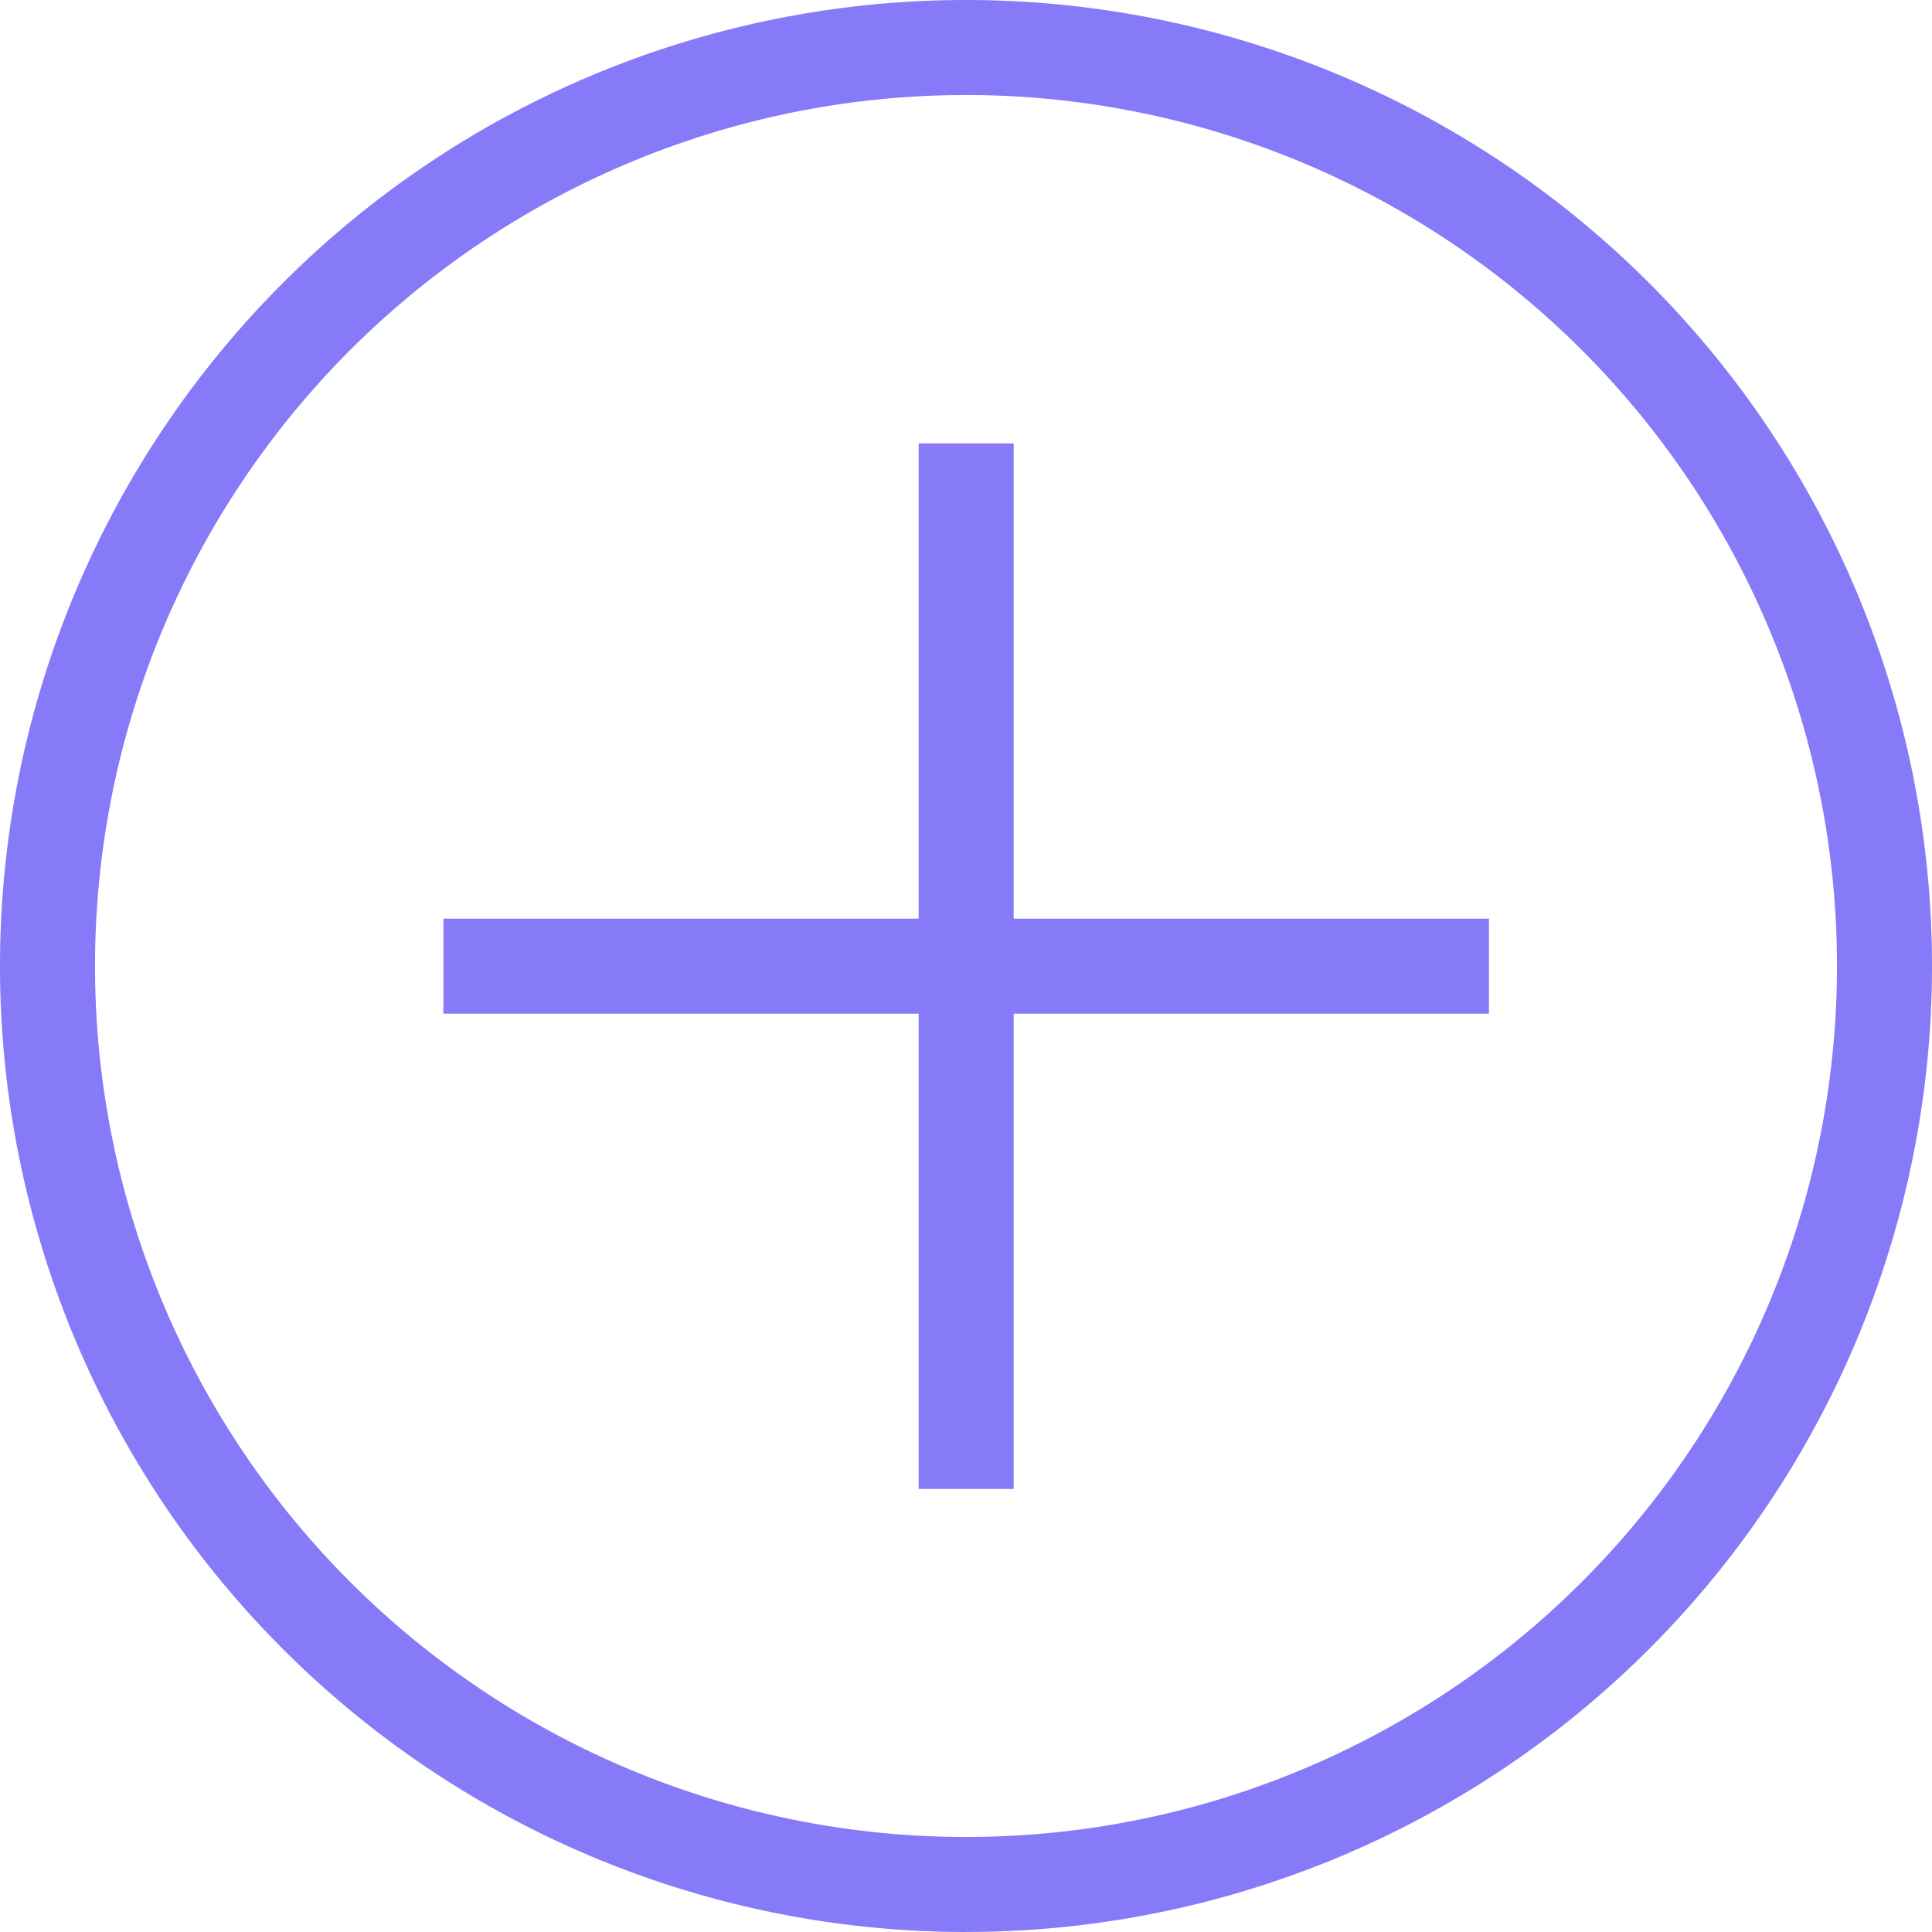 <svg id="noun-create-1409600" xmlns="http://www.w3.org/2000/svg" width="50" height="50" viewBox="0 0 50 50">
  <path id="Path_9246" data-name="Path 9246" d="M267.1,197.1H254.8v2.459h12.3v12.3h2.459v-12.3h12.3V197.1h-12.3V184.8H267.1Z" transform="translate(-243.325 -173.325)" fill="#867af9" fill-rule="evenodd"/>
  <path id="Path_9247" data-name="Path 9247" d="M201.4,153.942A22.541,22.541,0,1,0,178.859,131.4,22.541,22.541,0,0,0,201.4,153.942Zm0,2.459a25,25,0,1,1,25-25A25,25,0,0,1,201.4,156.4Z" transform="translate(-176.4 -106.401)" fill="#867af9"/>
</svg>
